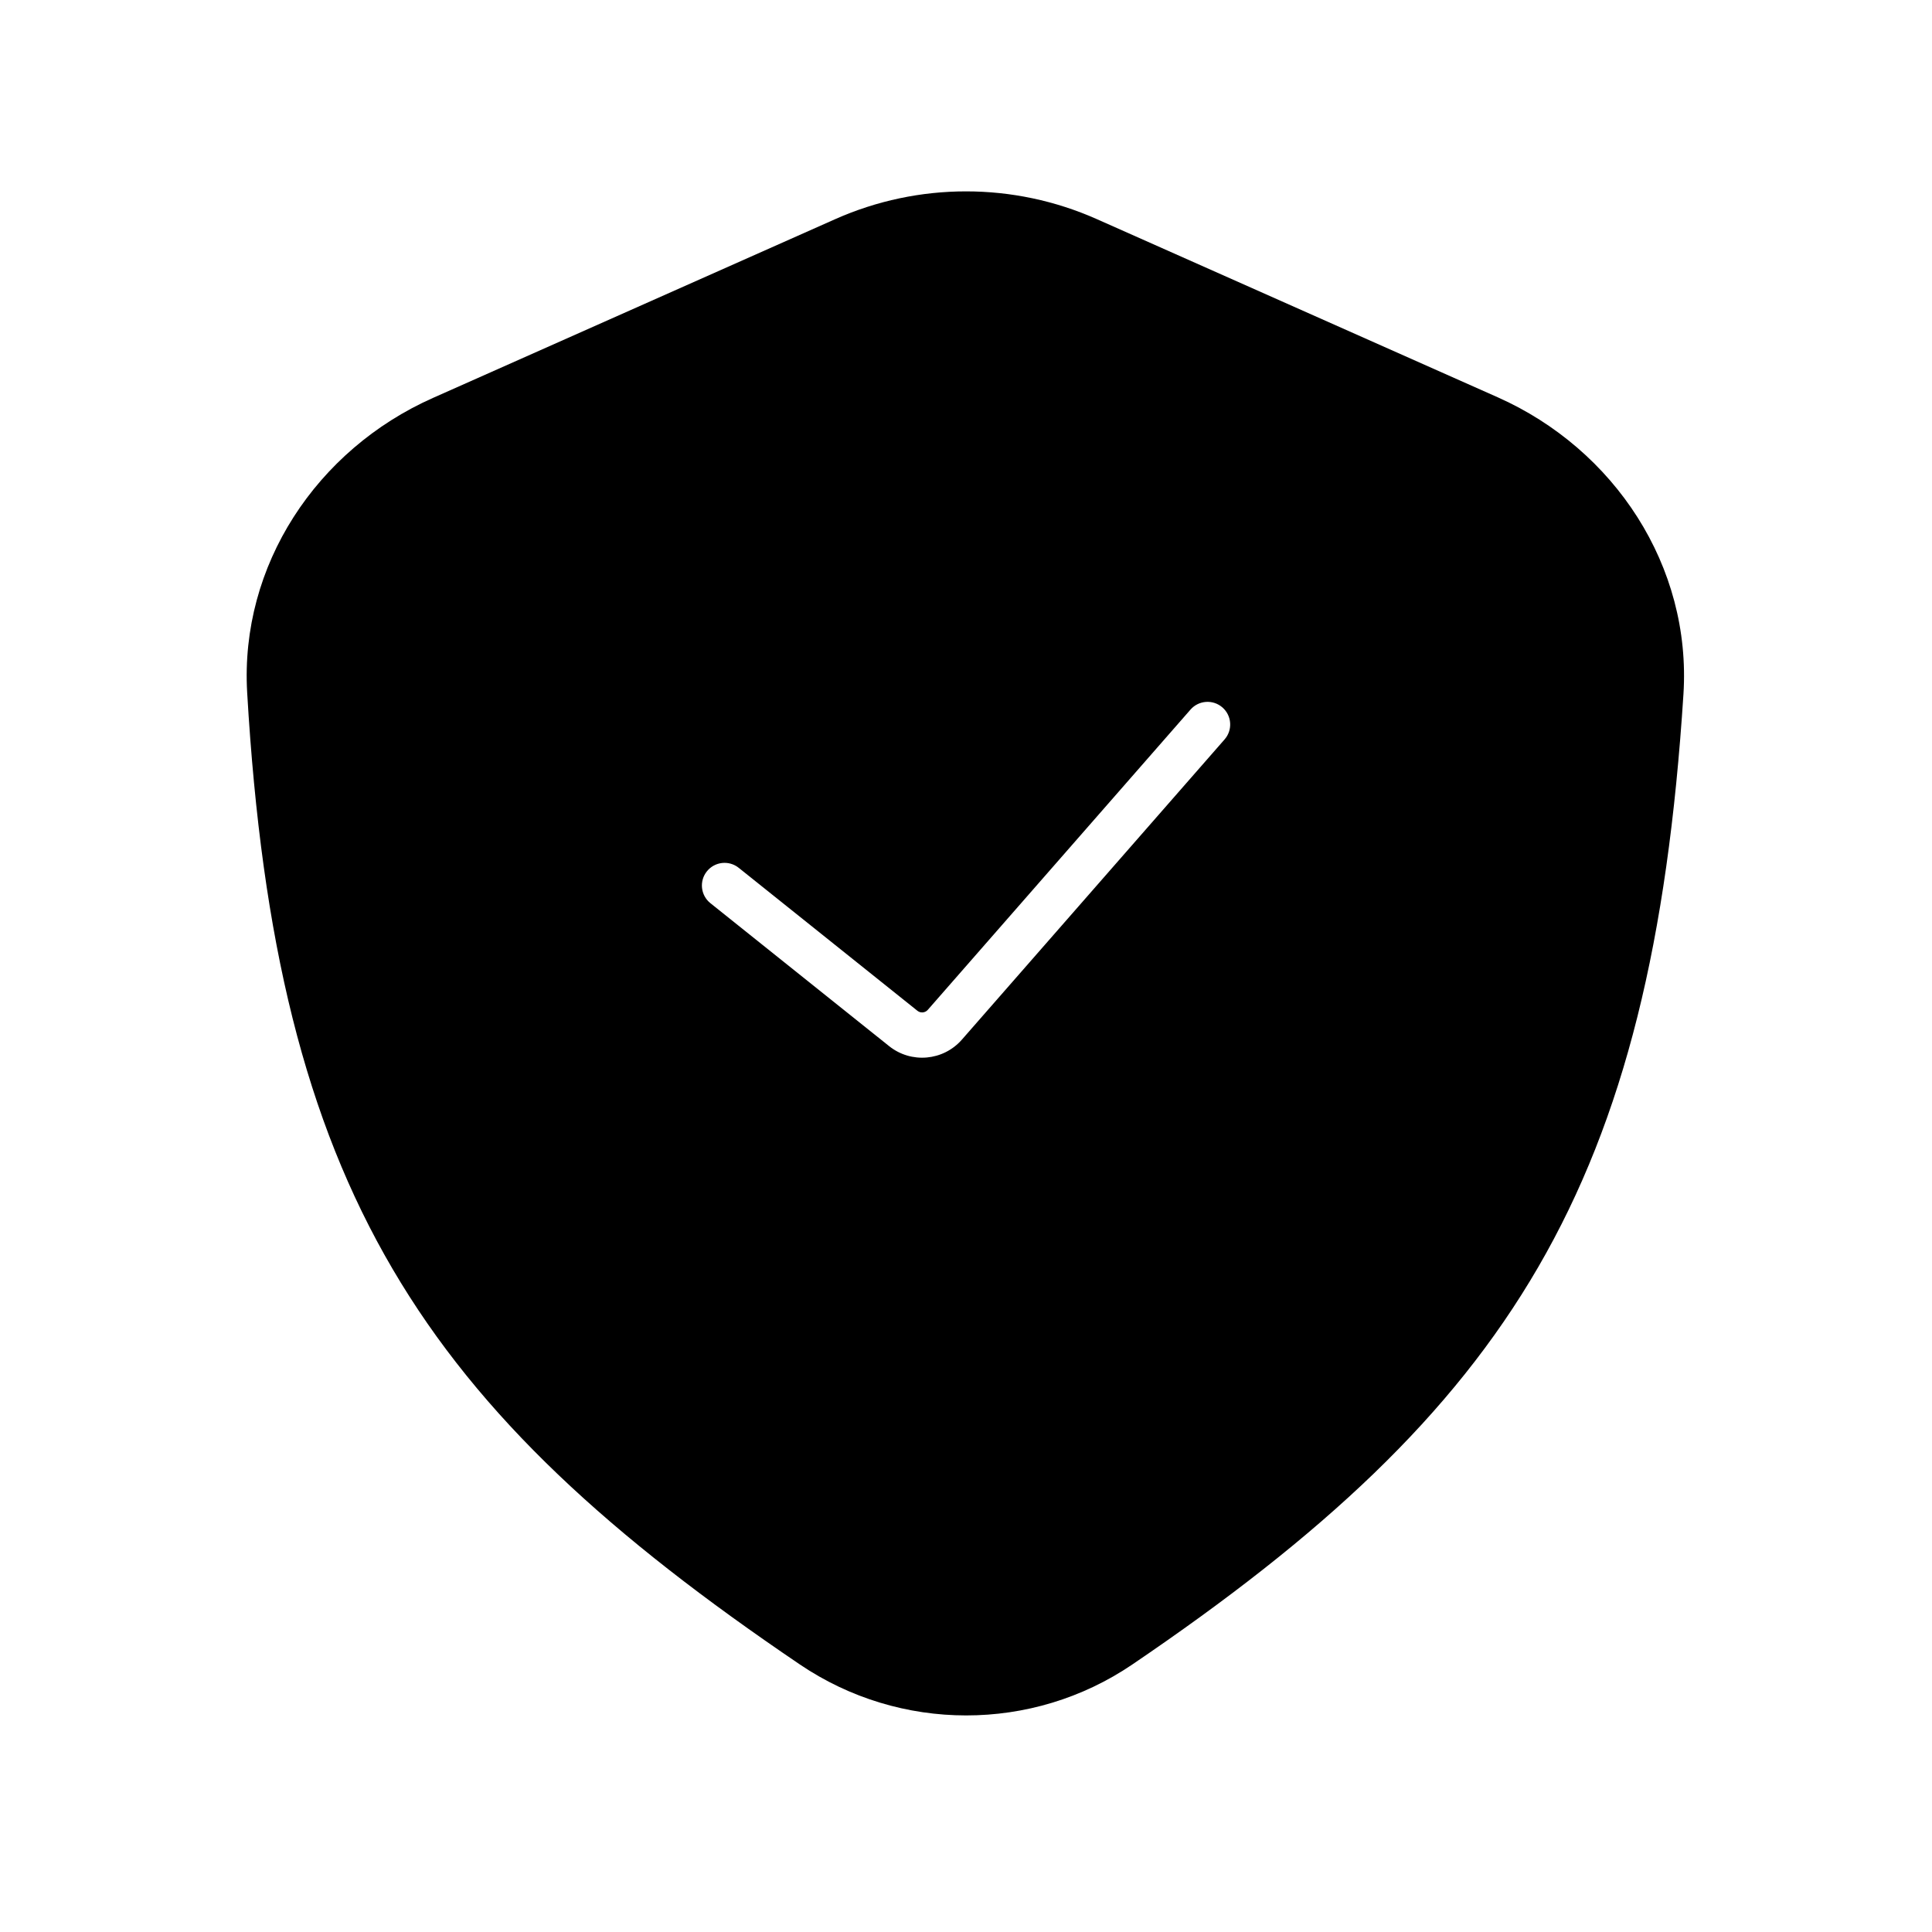 <svg width="64" height="64" viewBox="0 0 64 64" fill="none" xmlns="http://www.w3.org/2000/svg">
<path fill-rule="evenodd" clip-rule="evenodd" d="M14.342 13.182L27.669 7.259C30.427 6.033 33.576 6.033 36.334 7.259L49.608 13.158C53.49 14.884 56.038 18.761 55.766 23.001C54.723 39.261 50.074 46.612 37.507 55.14C34.191 57.391 29.816 57.385 26.497 55.138C13.969 46.657 9.147 39.408 8.188 22.944C7.943 18.732 10.487 14.895 14.342 13.182ZM40.566 24.494C40.839 24.182 40.807 23.708 40.495 23.435C40.184 23.163 39.71 23.194 39.437 23.506L30.734 33.453C30.646 33.553 30.494 33.567 30.39 33.483L24.47 28.747C24.147 28.489 23.675 28.541 23.416 28.865C23.157 29.188 23.209 29.66 23.533 29.919L29.453 34.654C30.184 35.239 31.246 35.145 31.863 34.44L40.566 24.494Z" fill="black"/>
</svg>
